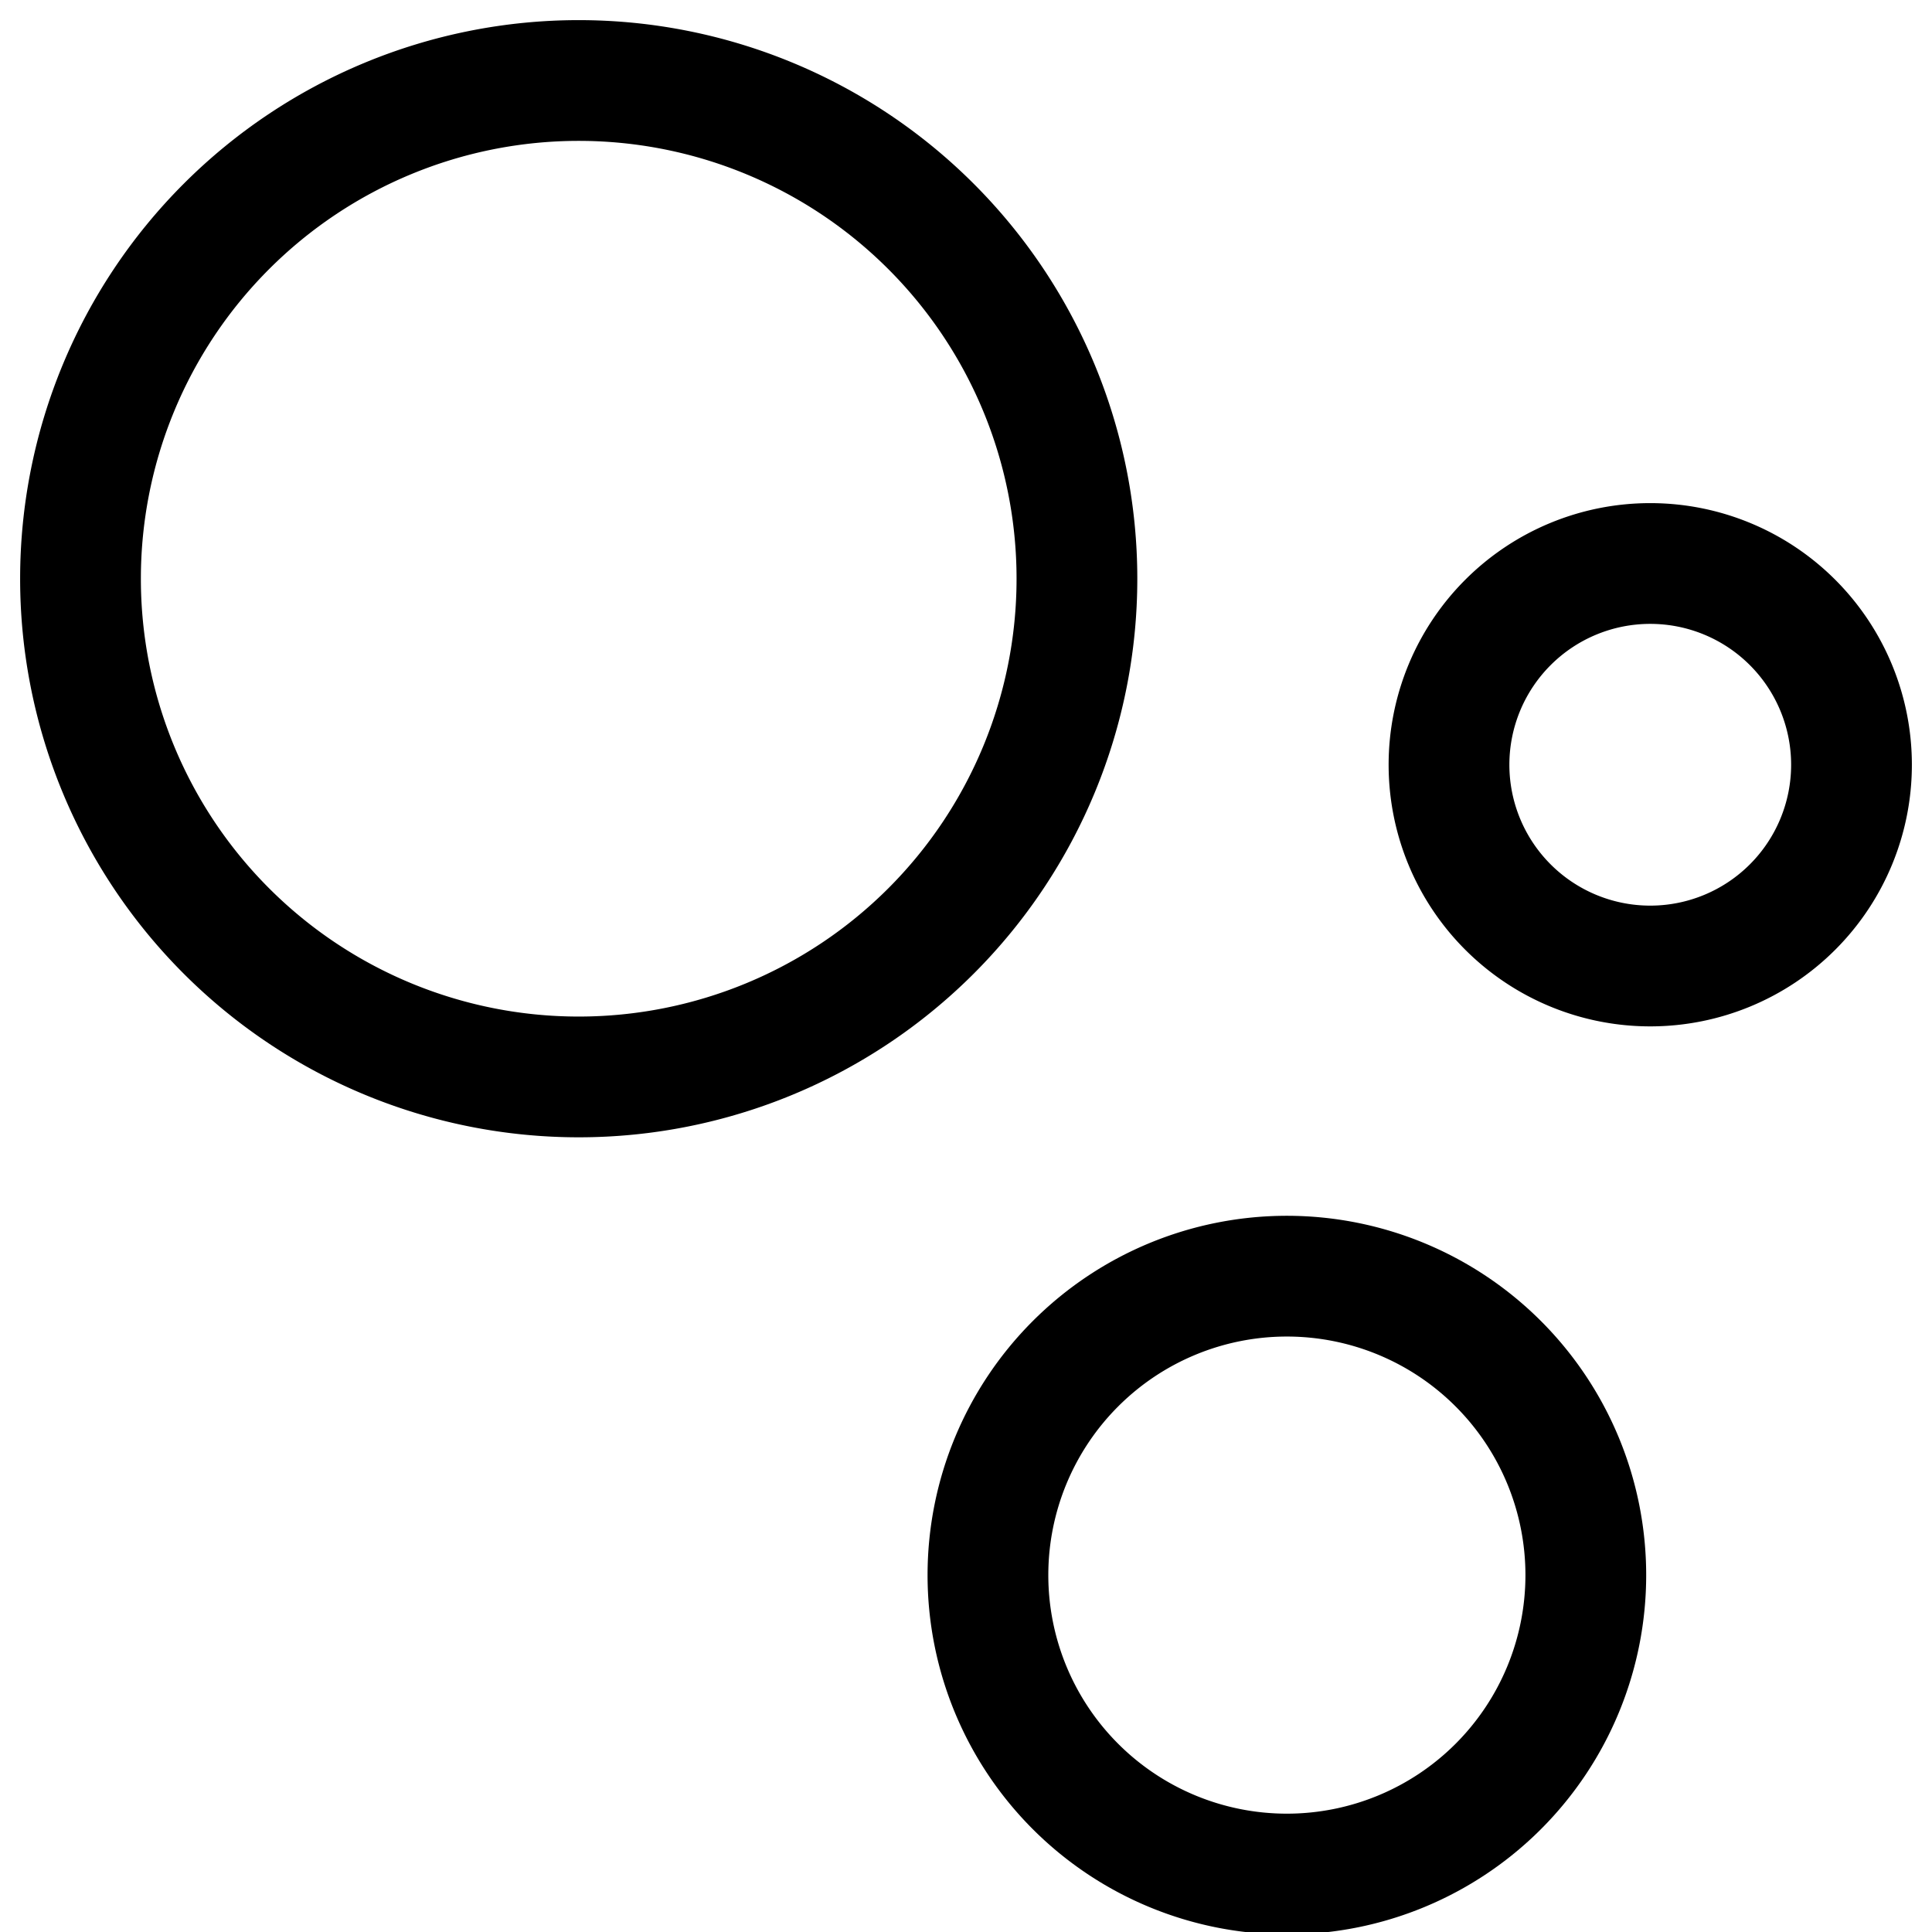 <svg width="24" height="24" viewBox="0 0 24 24" fill="none" xmlns="http://www.w3.org/2000/svg"><g clip-path="url(#clip0)" stroke="currentColor" stroke-width="1.5"><path d="M20.5 12a2.5 2.5 0 100-5 2.5 2.5 0 000 5zM15.986 23.28a3.713 3.713 0 100-7.427 3.713 3.713 0 000 7.427zM7.189 13.378A6.189 6.189 0 107.189 1a6.189 6.189 0 000 12.378z"/></g><defs><clipPath id="clip0"><path fill="currentColor" d="M0 0h24v24H0z"/></clipPath></defs></svg>